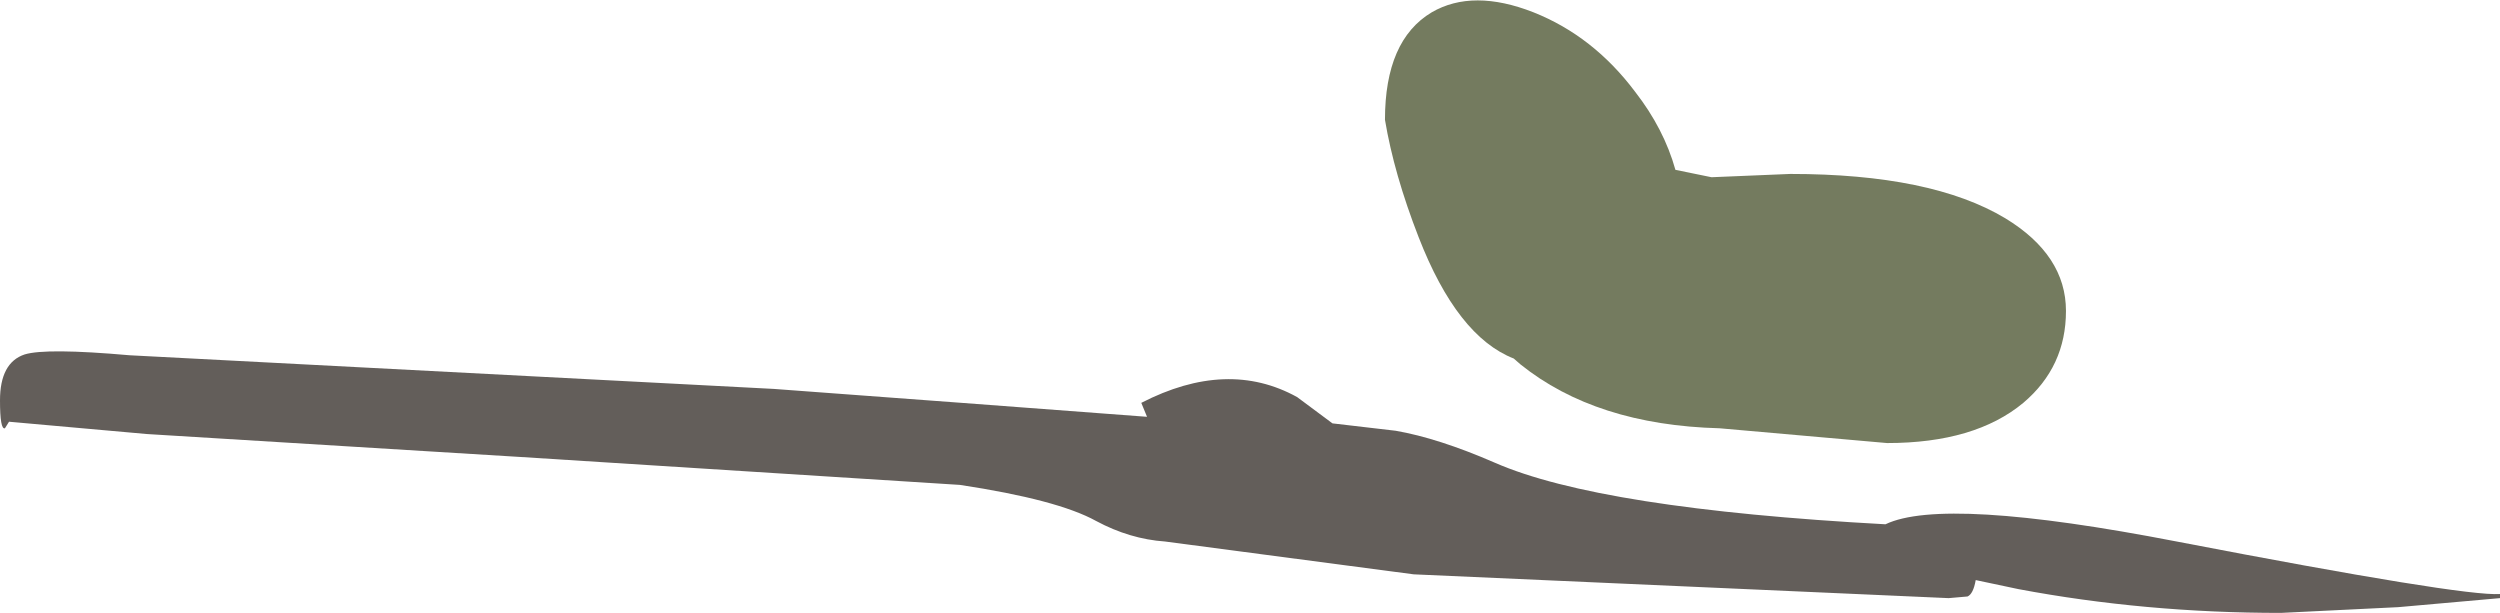 <?xml version="1.0" encoding="UTF-8" standalone="no"?>
<svg xmlns:ffdec="https://www.free-decompiler.com/flash" xmlns:xlink="http://www.w3.org/1999/xlink" ffdec:objectType="shape" height="37.35px" width="152.35px" xmlns="http://www.w3.org/2000/svg">
  <g transform="matrix(1.0, 0.0, 0.0, 1.0, -1052.95, 856.4)">
    <path d="M1053.25 -830.3 Q1052.95 -830.2 1052.95 -832.0 1052.95 -834.3 1054.45 -834.8 1055.75 -835.2 1060.85 -834.75 L1100.1 -832.7 1111.55 -831.85 1122.85 -831.0 1122.5 -831.85 Q1127.75 -834.55 1132.0 -832.2 L1134.15 -830.6 1138.0 -830.15 Q1140.6 -829.7 1144.05 -828.2 1150.45 -825.4 1167.85 -824.45 1171.4 -826.15 1185.6 -823.4 1203.0 -820.05 1205.3 -820.2 L1205.3 -819.95 1199.1 -819.4 1191.95 -819.05 Q1183.65 -819.05 1175.95 -820.5 L1173.35 -821.05 Q1173.2 -820.2 1172.85 -820.05 L1171.7 -819.95 1139.1 -821.4 1123.95 -823.4 Q1121.8 -823.55 1119.75 -824.65 1117.4 -825.95 1111.45 -826.85 L1084.7 -828.55 1061.9 -829.95 1053.5 -830.7 1053.25 -830.3" fill="#635e5a" fill-rule="evenodd" stroke="none"/>
    <path d="M1157.25 -845.6 L1162.05 -845.8 Q1170.65 -845.8 1175.15 -843.1 1178.85 -840.85 1178.85 -837.45 1178.85 -834.05 1176.25 -831.85 1173.3 -829.4 1167.95 -829.4 L1157.75 -830.3 Q1150.2 -830.5 1145.6 -834.2 L1145.2 -834.55 Q1141.75 -835.9 1139.4 -841.95 1137.9 -845.8 1137.35 -849.1 1137.35 -853.95 1140.2 -855.65 1142.7 -857.1 1146.4 -855.65 1150.05 -854.2 1152.6 -850.8 1154.35 -848.55 1155.05 -846.05 L1157.25 -845.6" fill="#747b5f" fill-rule="evenodd" stroke="none"/>
  </g>
</svg>
